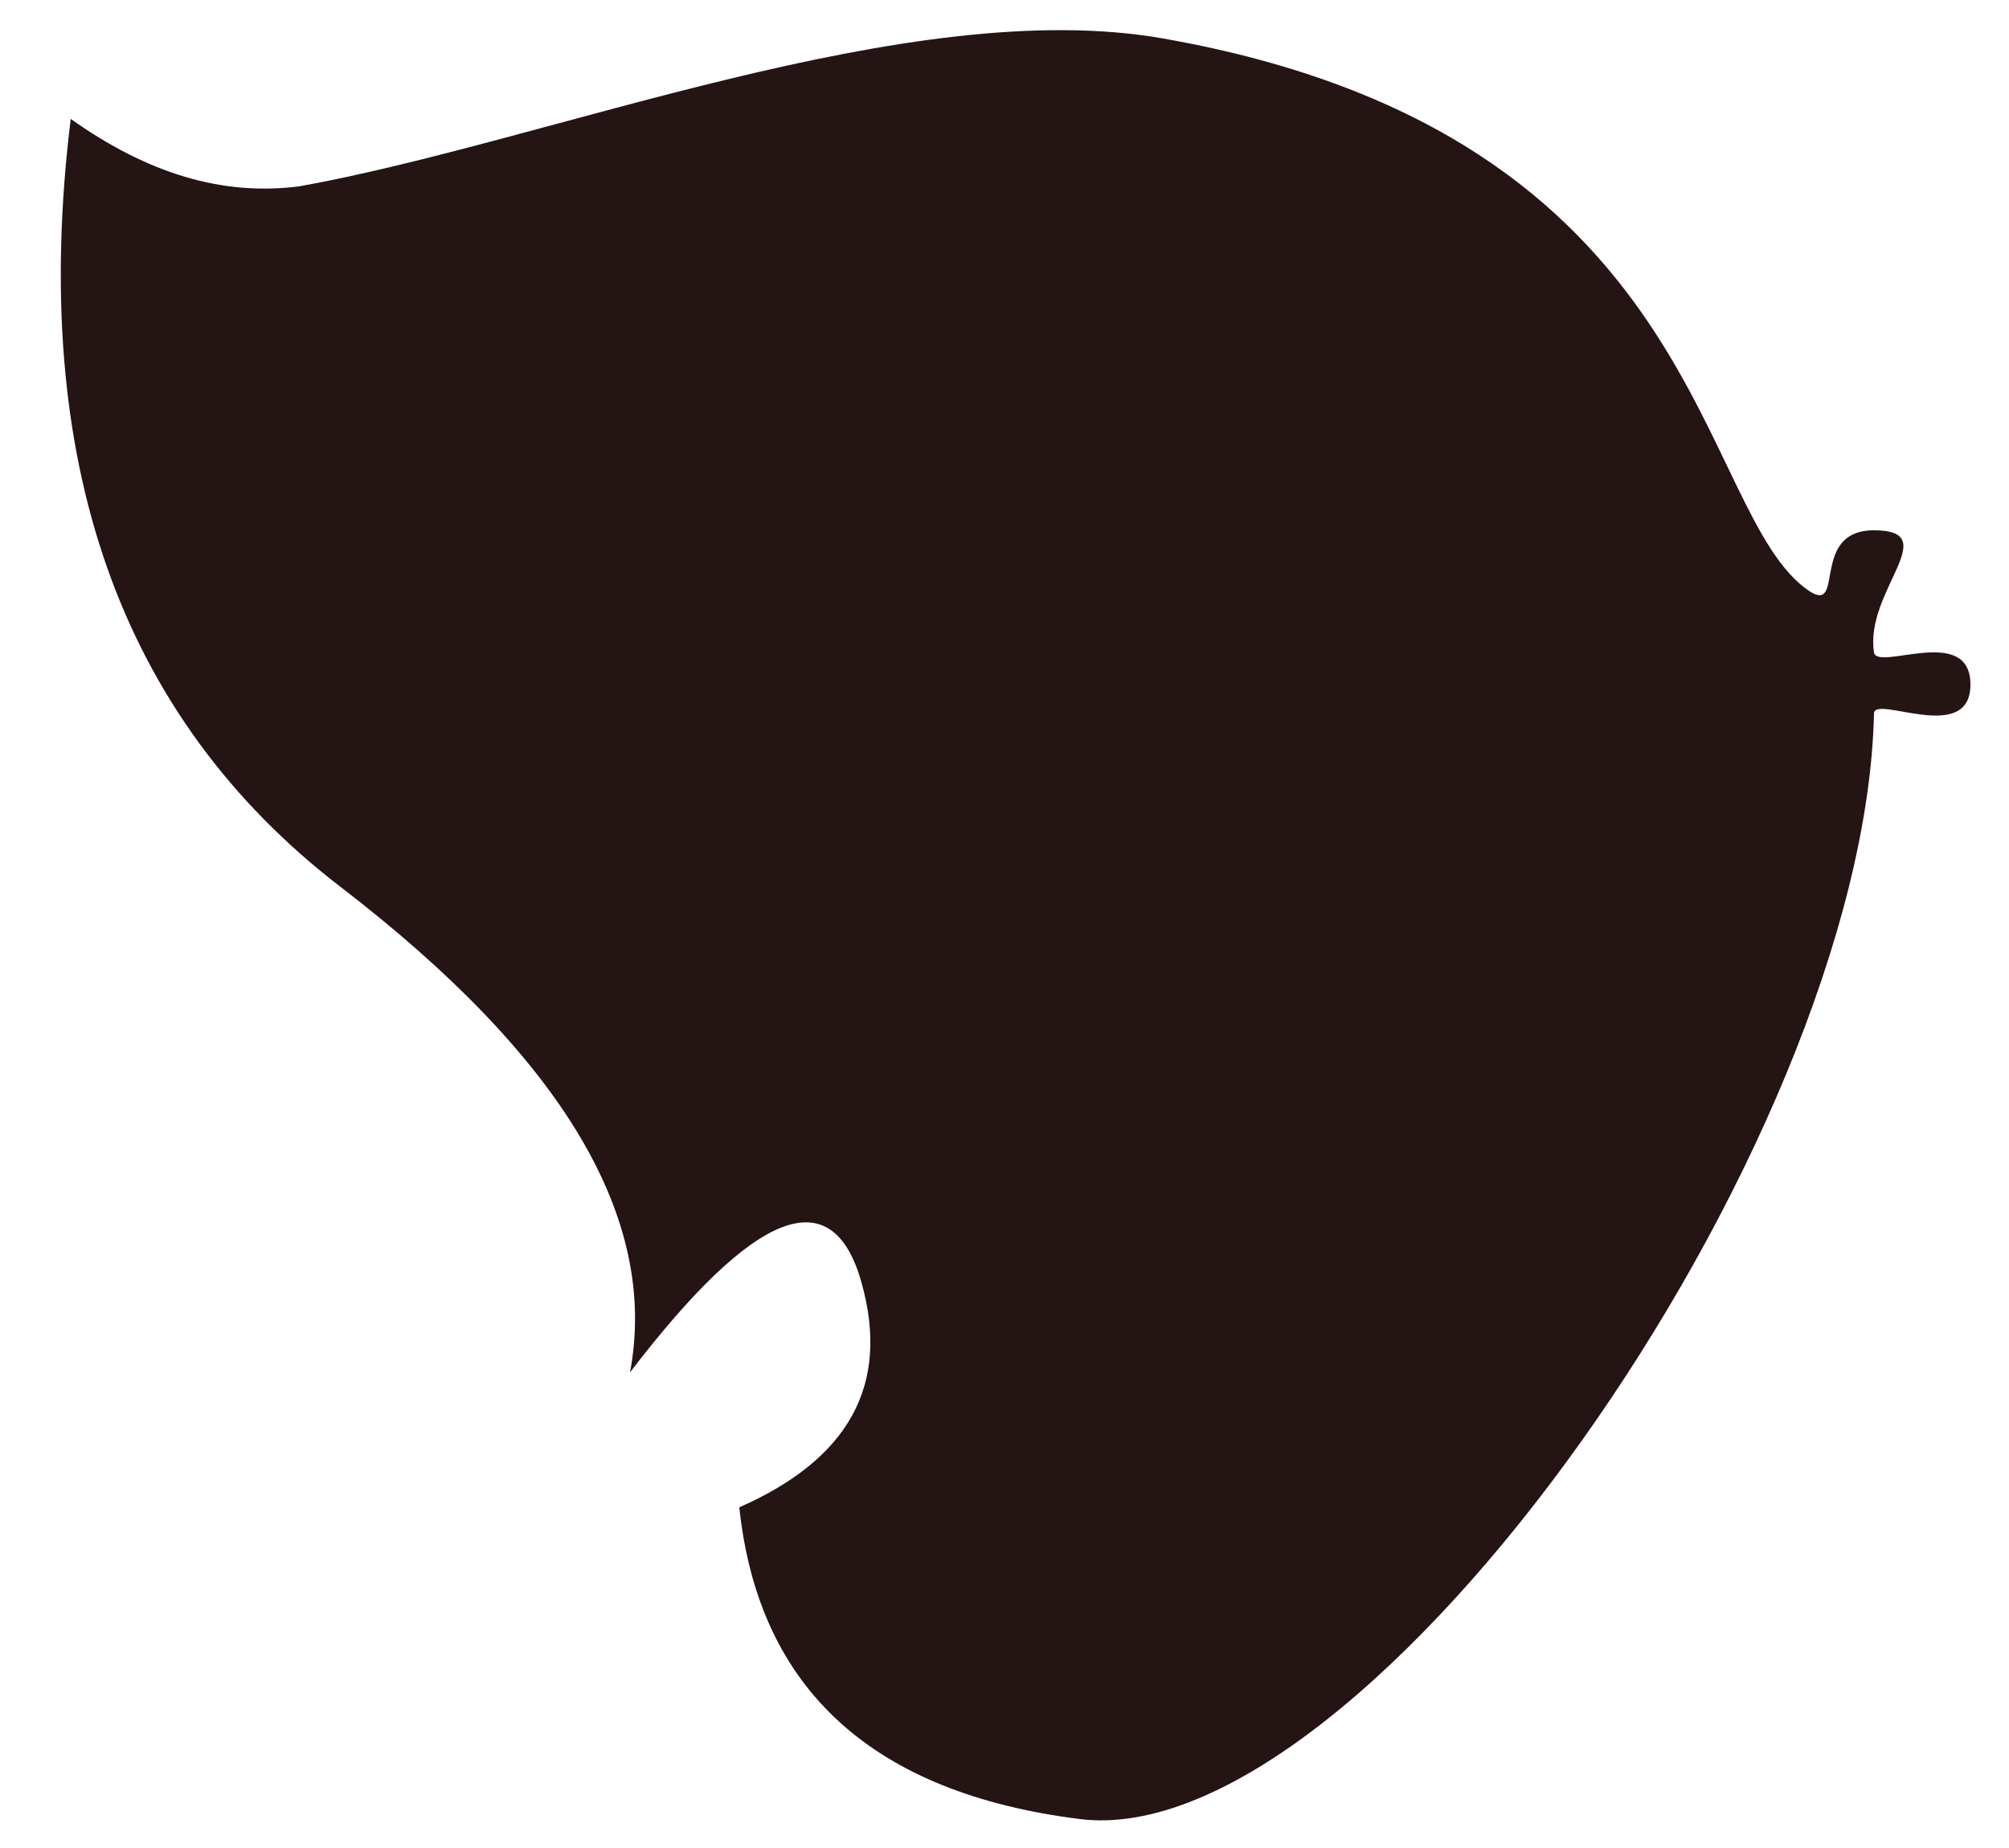﻿<?xml version="1.0" encoding="utf-8"?>
<svg version="1.1" xmlns:xlink="http://www.w3.org/1999/xlink" width="25px" height="23px" xmlns="http://www.w3.org/2000/svg">
  <g transform="matrix(1 0 0 1 -258 -192 )">
    <path d="M 3.72 2.32  C 2.76 2.44  1.84 2.16  0.88 1.48  C 0.36 5.72  1.48 8.92  4.24 11.04  C 7 13.16  8.2 15.16  7.84 17.08  C 9.4 15.04  10.36 14.68  10.72 15.96  C 11.08 17.24  10.56 18.16  9.2 18.76  C 9.44 21.04  10.88 22.32  13.44 22.64  C 17 23.08  23.2 14.28  23.32 8.88  C 23.32 8.64  24.52 9.28  24.52 8.52  C 24.52 7.76  23.36 8.36  23.32 8.12  C 23.2 7.36  24.2 6.6  23.32 6.6  C 22.52 6.6  22.96 7.64  22.52 7.36  C 21.08 6.4  21.28 1.68  14.48 0.48  C 11.32 -0.08  6.84 1.76  3.72 2.32  Z " fill-rule="nonzero" fill="#251414" stroke="none" transform="matrix(1 0 0 1 258 192 )" />
  </g>
</svg>